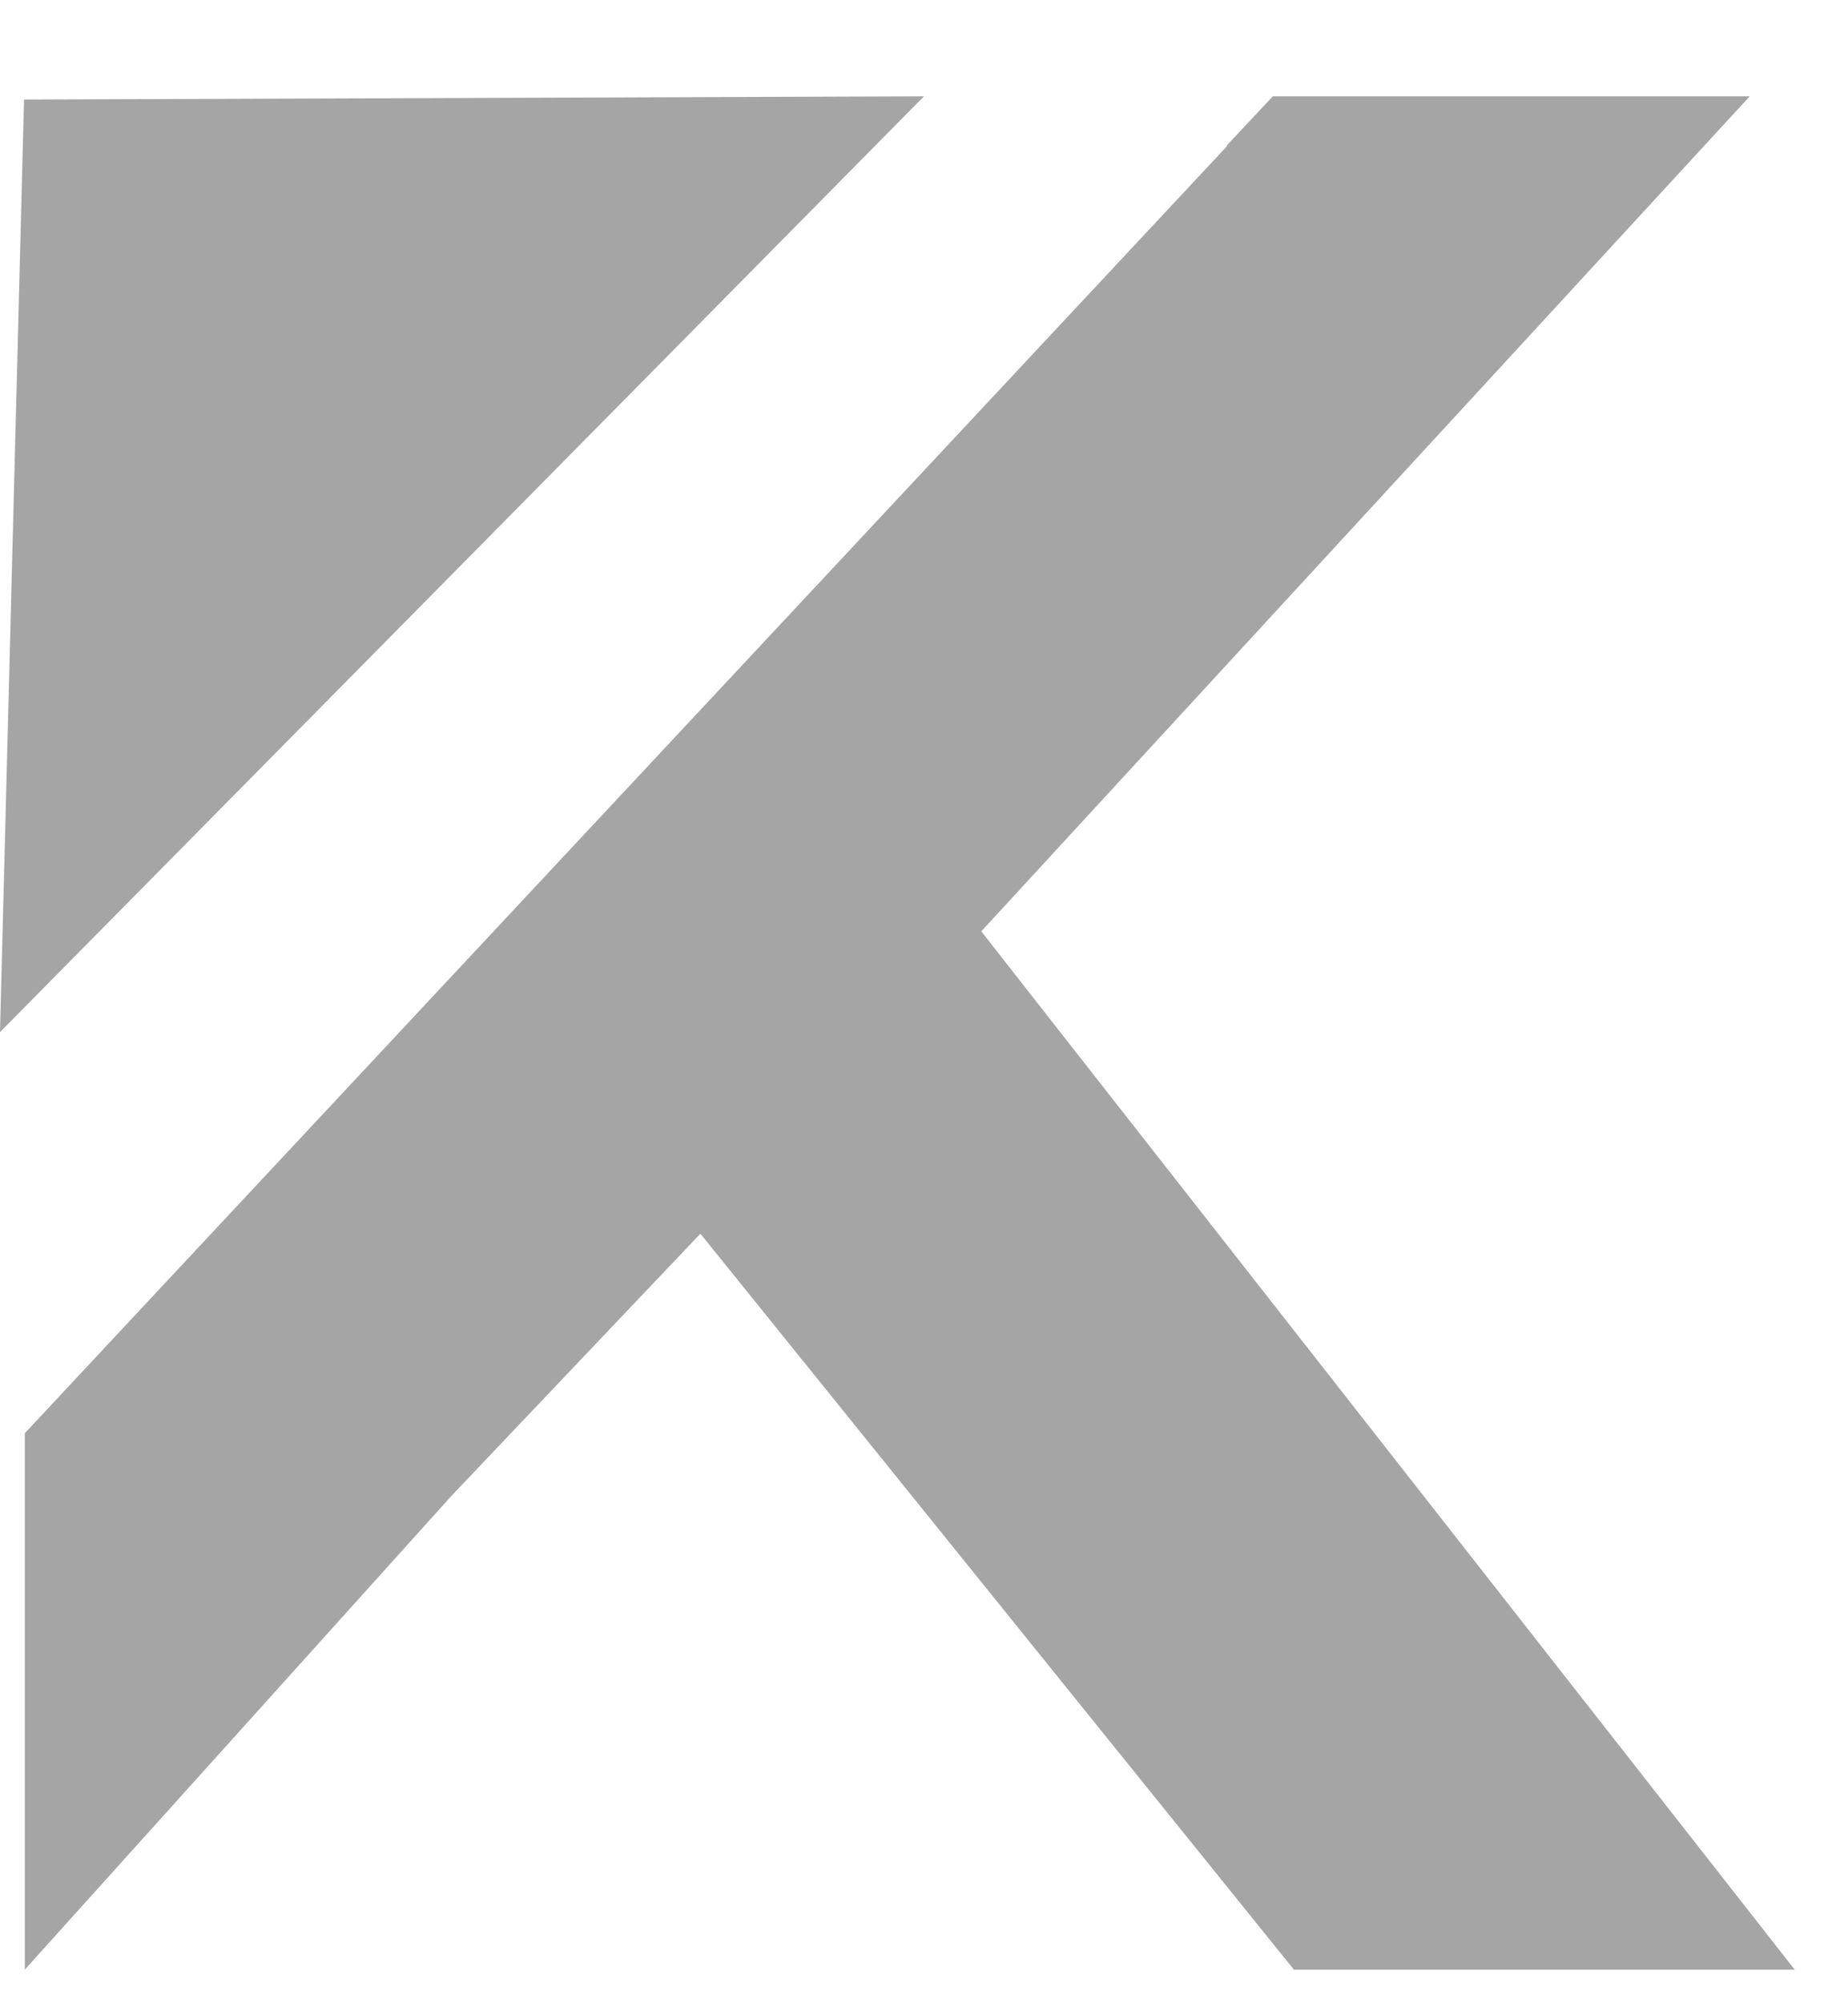 <svg width="12" height="13" viewBox="0 0 12 13" fill="none" xmlns="http://www.w3.org/2000/svg">
<path d="M6.372 6.044L11.362 0.625H8.265L7.965 0.945L7.968 0.948L0.161 9.301V12.782L2.931 9.708L4.548 8.006L8.402 12.782H11.654L6.372 6.044Z" fill="#A5A5A5" />
<path d="M0.156 0.646L0 6.698L6 0.625L0.156 0.646Z" fill="#A5A5A5"/>
</svg>
